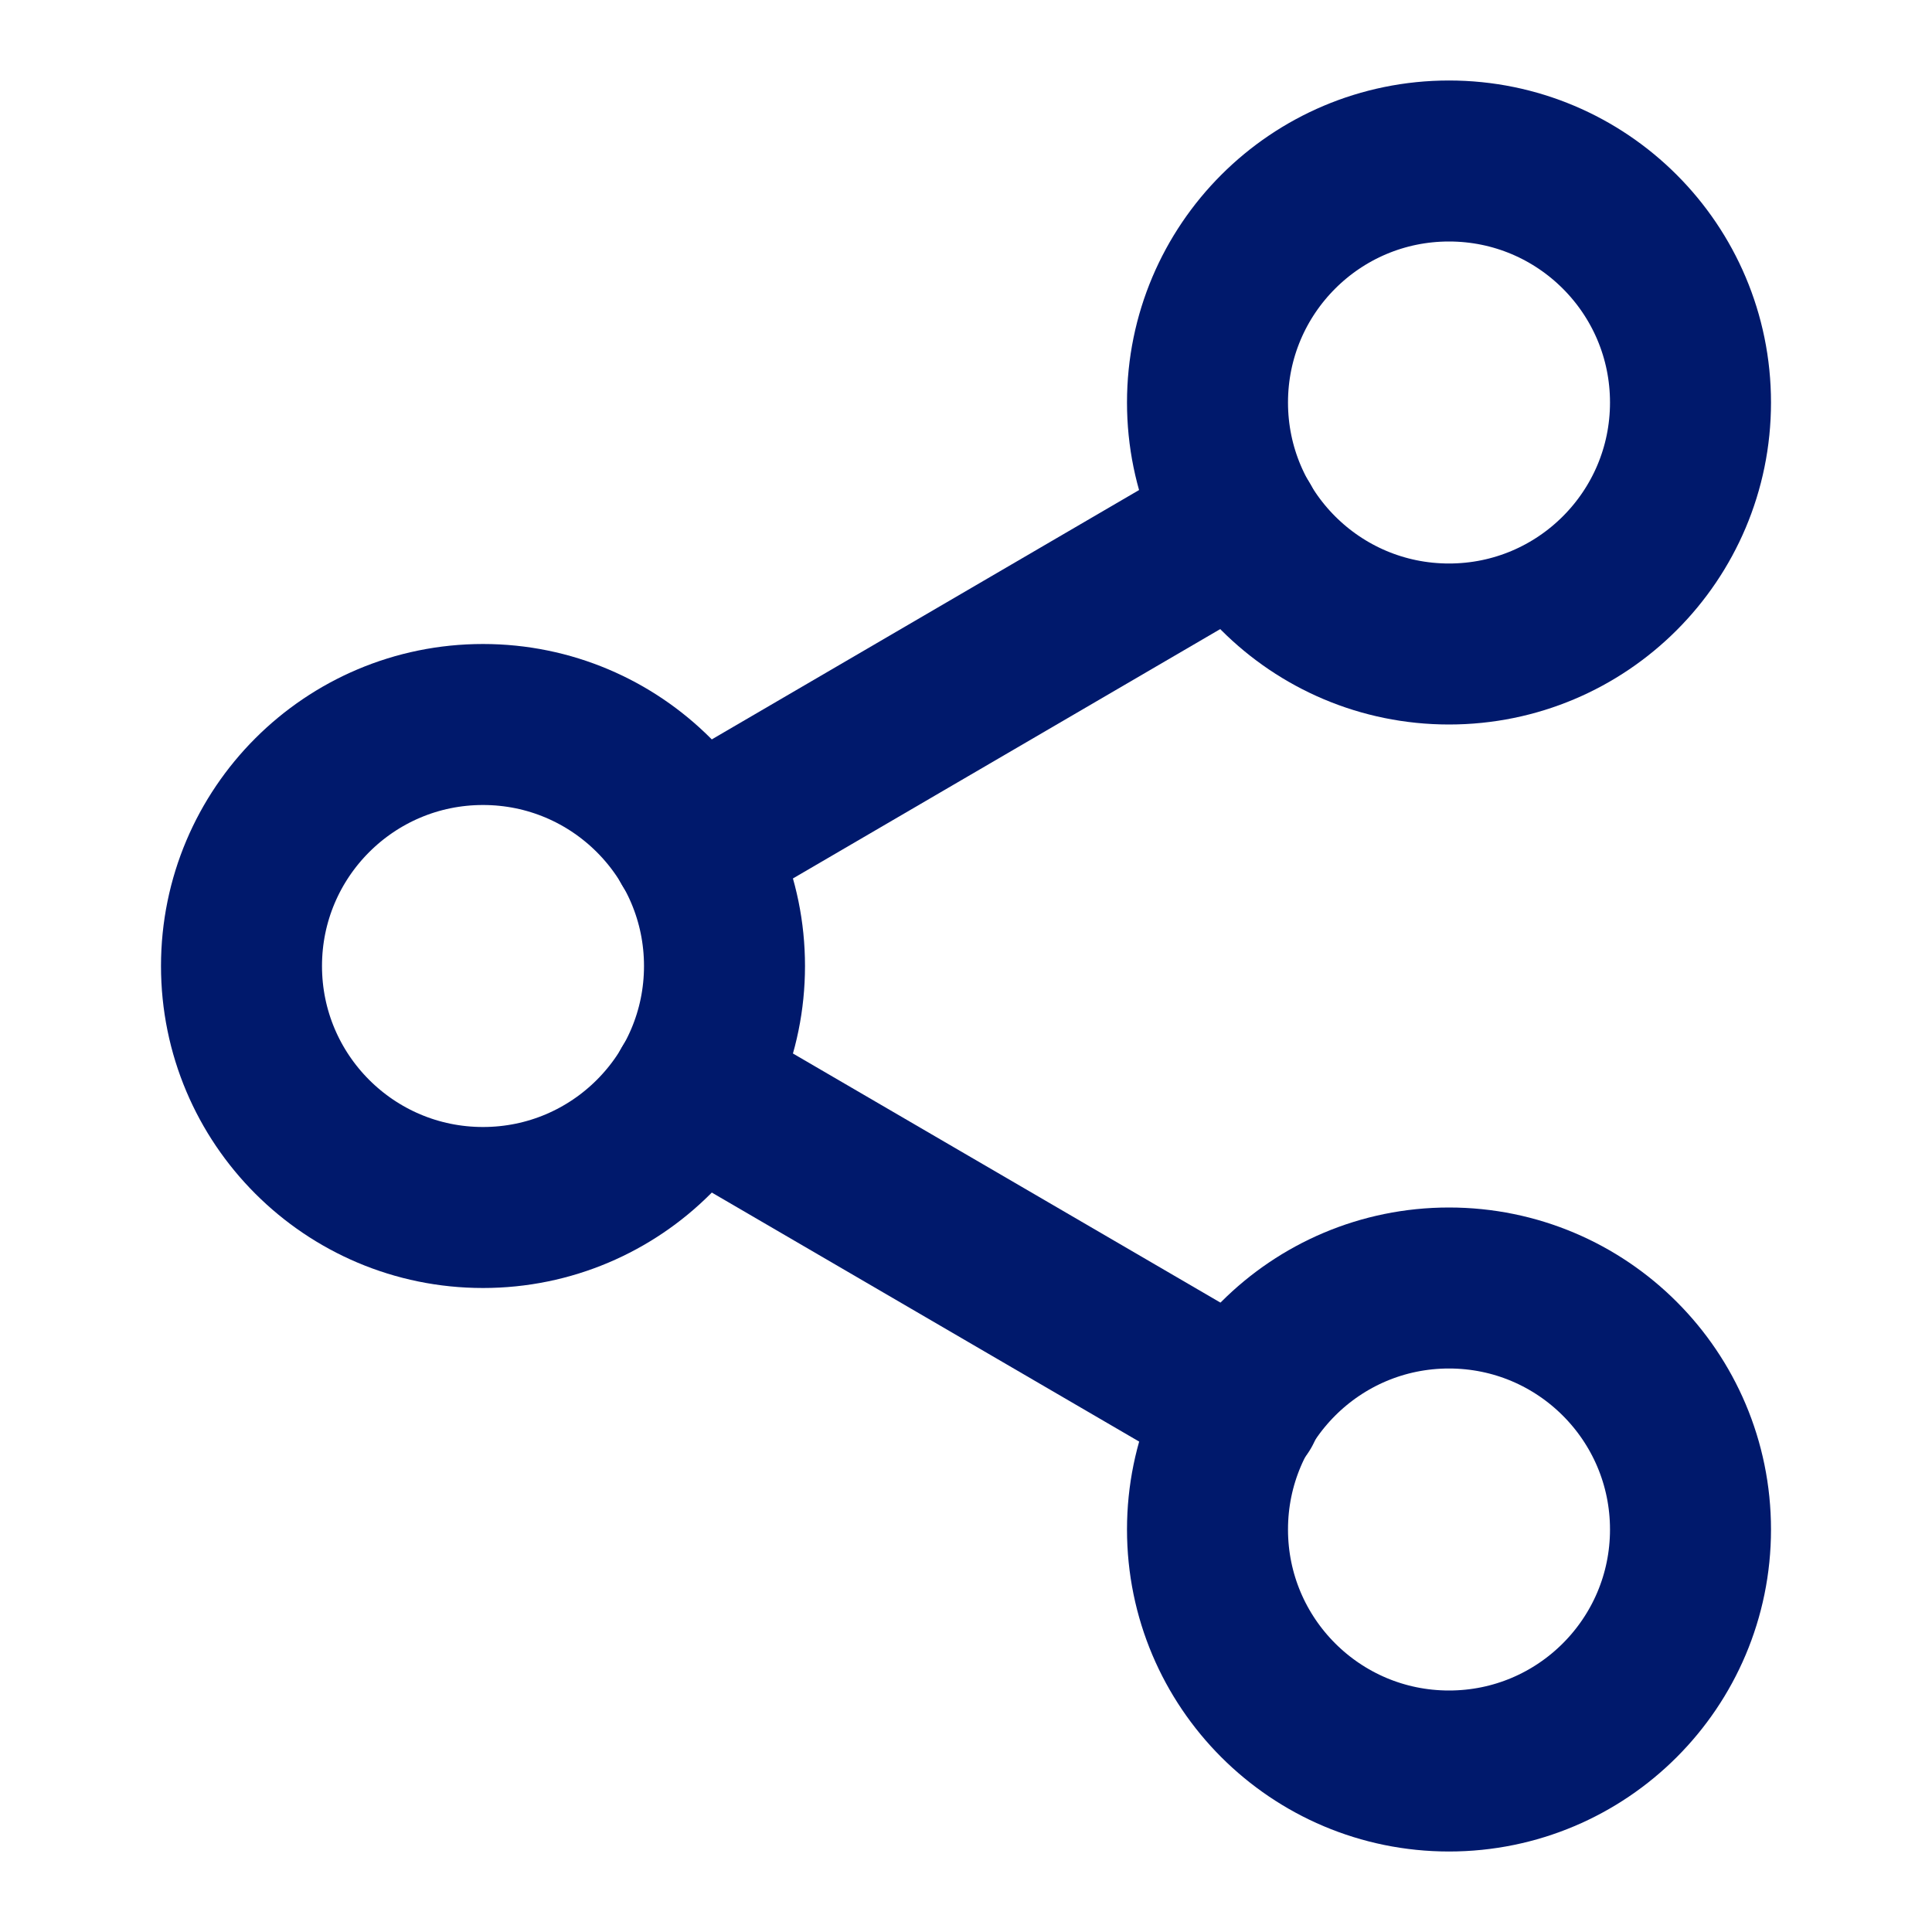 <svg width="24" height="24" viewBox="0 0 24 24" fill="none" xmlns="http://www.w3.org/2000/svg">
<path d="M18 8C19.657 8 21 6.657 21 5C21 3.343 19.657 2 18 2C16.343 2 15 3.343 15 5C15 6.657 16.343 8 18 8Z" stroke="#00196C" stroke-width="2" stroke-linecap="round" stroke-linejoin="round"/>
<path d="M6 15C7.657 15 9 13.657 9 12C9 10.343 7.657 9 6 9C4.343 9 3 10.343 3 12C3 13.657 4.343 15 6 15Z" stroke="#00196C" stroke-width="2" stroke-linecap="round" stroke-linejoin="round"/>
<path d="M18 22C19.657 22 21 20.657 21 19C21 17.343 19.657 16 18 16C16.343 16 15 17.343 15 19C15 20.657 16.343 22 18 22Z" stroke="#00196C" stroke-width="2" stroke-linecap="round" stroke-linejoin="round"/>
<path d="M8.59 13.51L15.42 17.49" stroke="#00196C" stroke-width="2" stroke-linecap="round" stroke-linejoin="round"/>
<path d="M15.41 6.51L8.59 10.49" stroke="#00196C" stroke-width="2" stroke-linecap="round" stroke-linejoin="round"/>
</svg>
